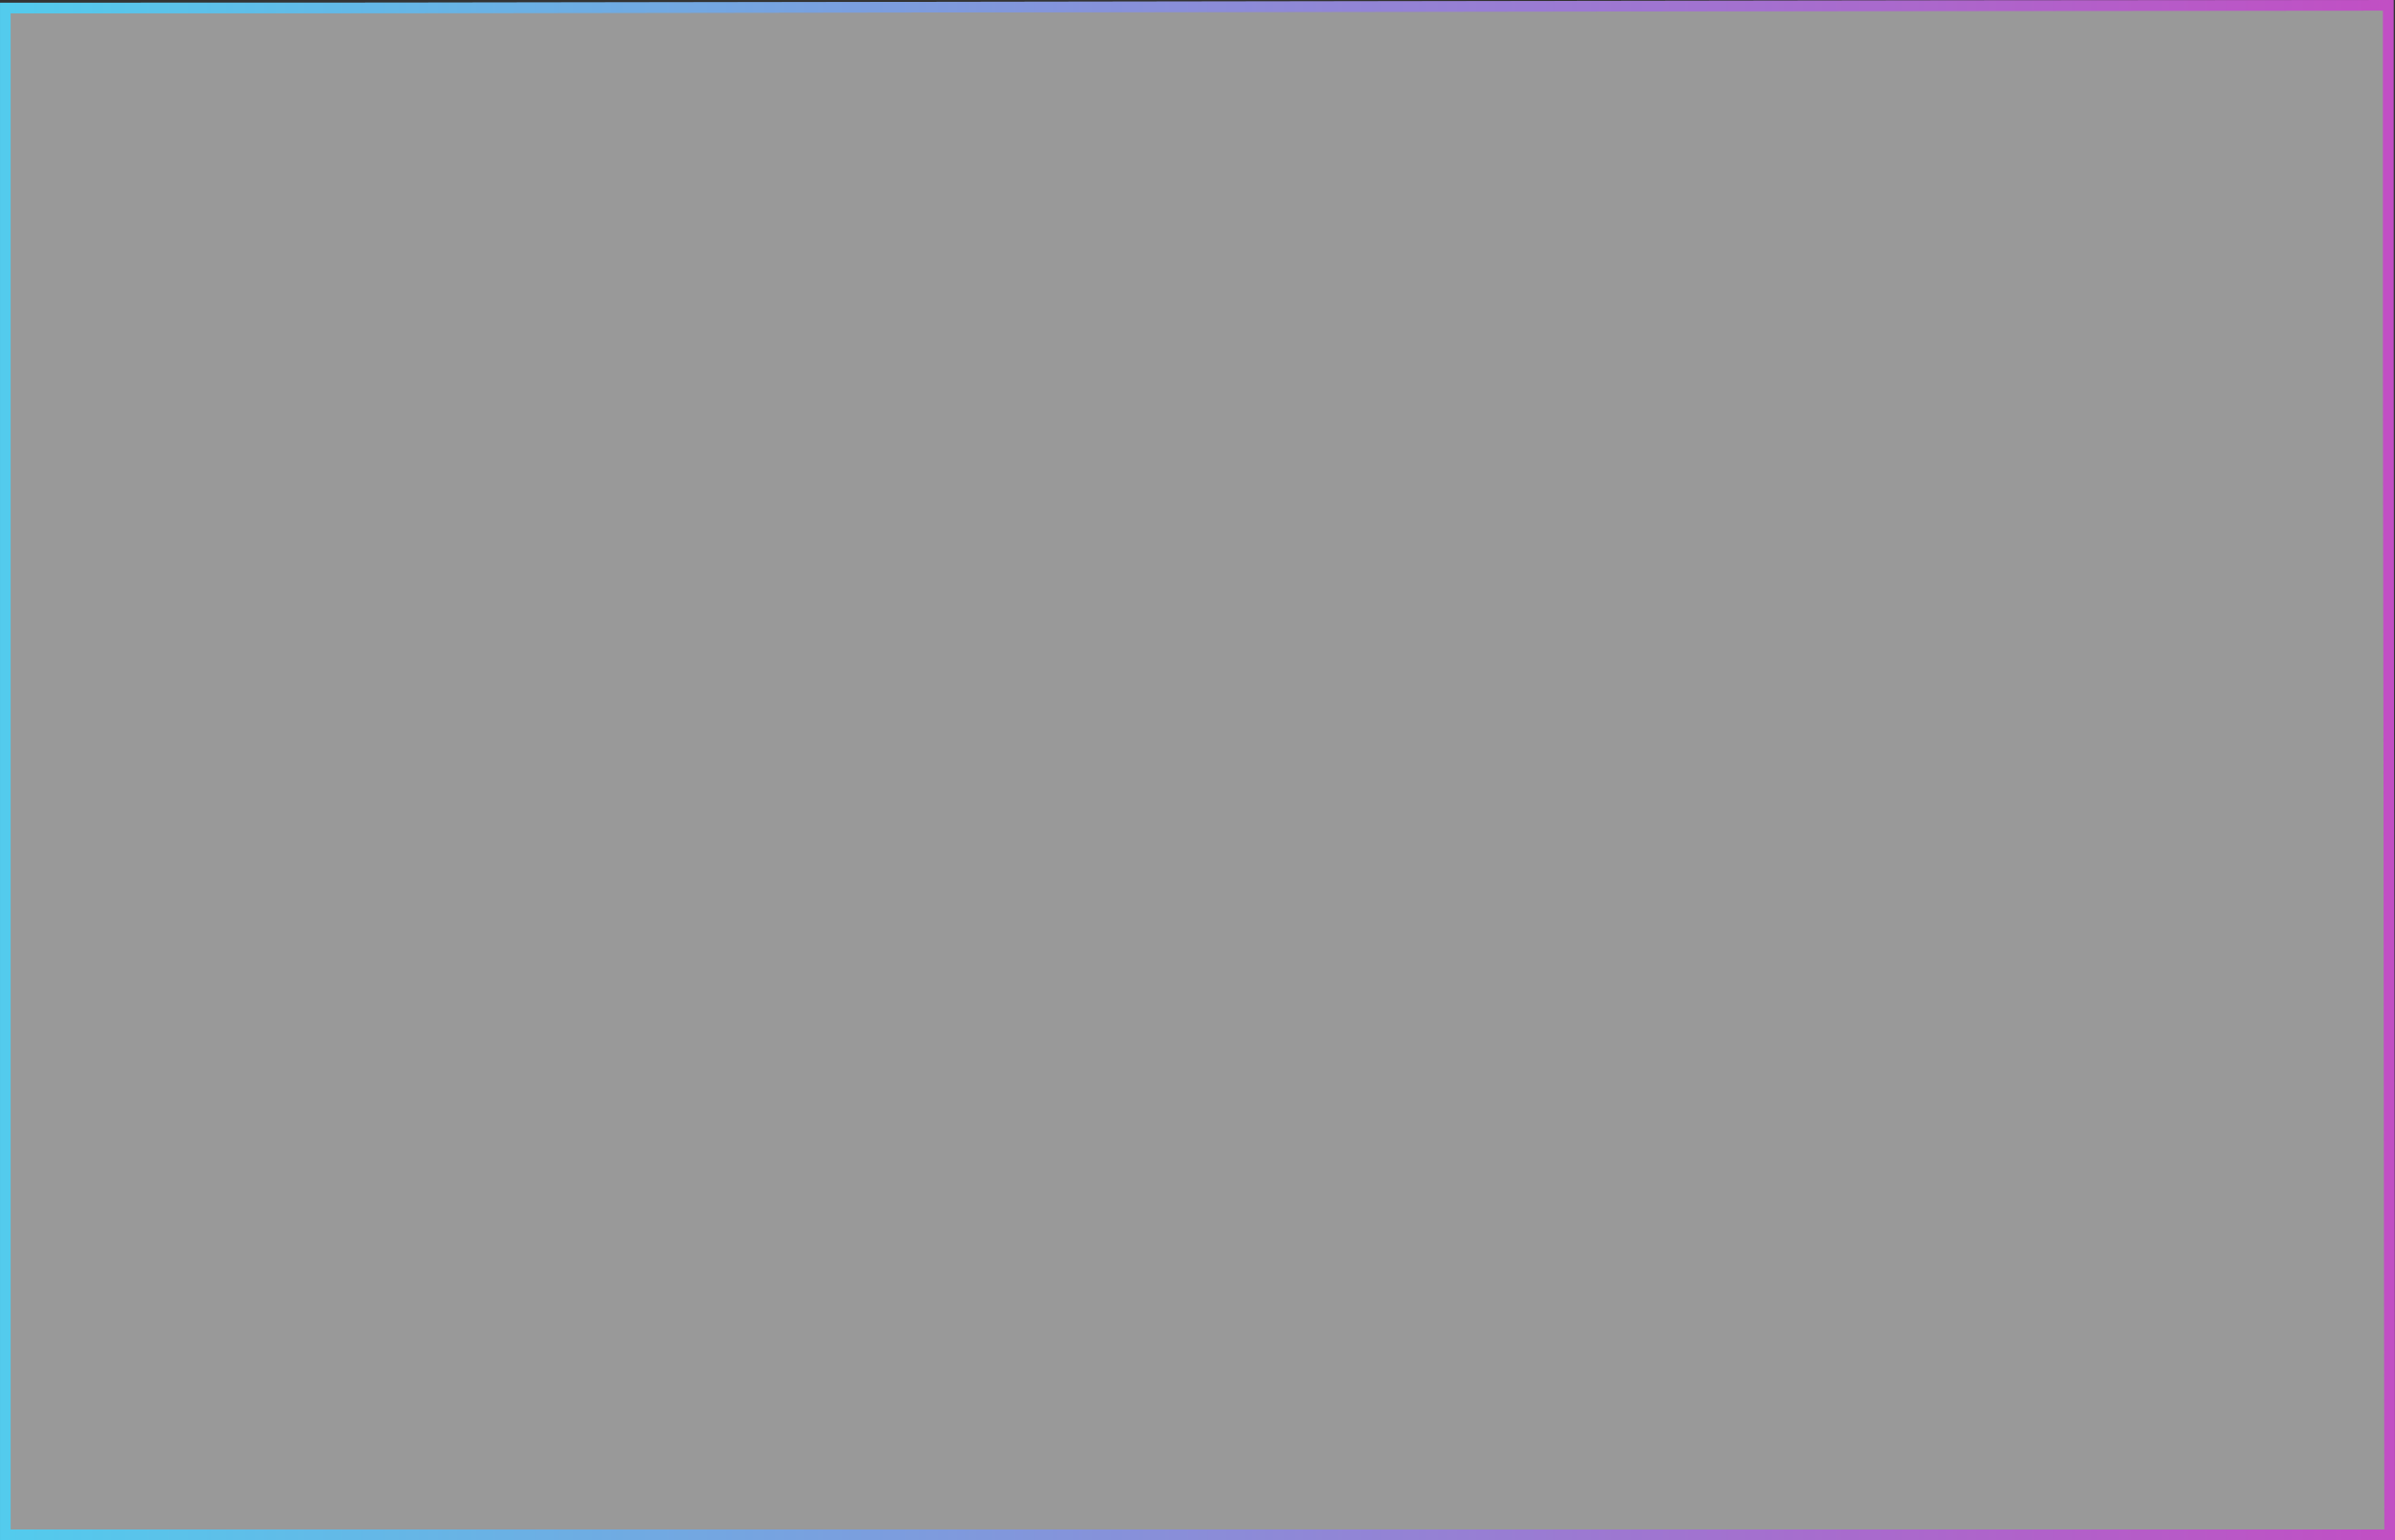 <svg id="组_45" data-name="组 45" xmlns="http://www.w3.org/2000/svg" xmlns:xlink="http://www.w3.org/1999/xlink" width="1749" height="1125" viewBox="0 0 1749 1125">
  <rect x="0" y="0" width="1749" height="1125" fill="#333333" stroke="none"/>
  <defs>
    <style>
      .cls-1 {
        fill: #fff;
        opacity: 0.5;
      }

      .cls-1, .cls-2 {
        stroke-width: 7.742px;
        fill-rule: evenodd;
        stroke: url(#linear-gradient);
      }

      .cls-2 {
        fill: none;
      }
    </style>
    <linearGradient id="linear-gradient" x1="89.875" y1="1652.5" x2="1831.12" y2="1652.5" gradientUnits="userSpaceOnUse">
      <stop offset="0" stop-color="#53cbed"/>
      <stop offset="1" stop-color="#c14fc4"/>
    </linearGradient>
  </defs>
  <path id="矩形_24_拷贝_14" data-name="矩形 24 拷贝 14" class="cls-1" d="M89.884,1095.88l274.872-.08,32.6-.04,1120.745-1.62,312.01-.26v250.05l1.01,867.19H89.884V1095.88Z" transform="translate(-86 -1090)"/>
  <path id="矩形_24_拷贝_17" data-name="矩形 24 拷贝 17" class="cls-2" d="M89.884,1095.88l274.872-.08,32.6-.04,1120.745-1.62,312.01-.26v250.05l1.01,867.19H89.884V1095.88Z" transform="translate(-86 -1090)"/>
</svg>
